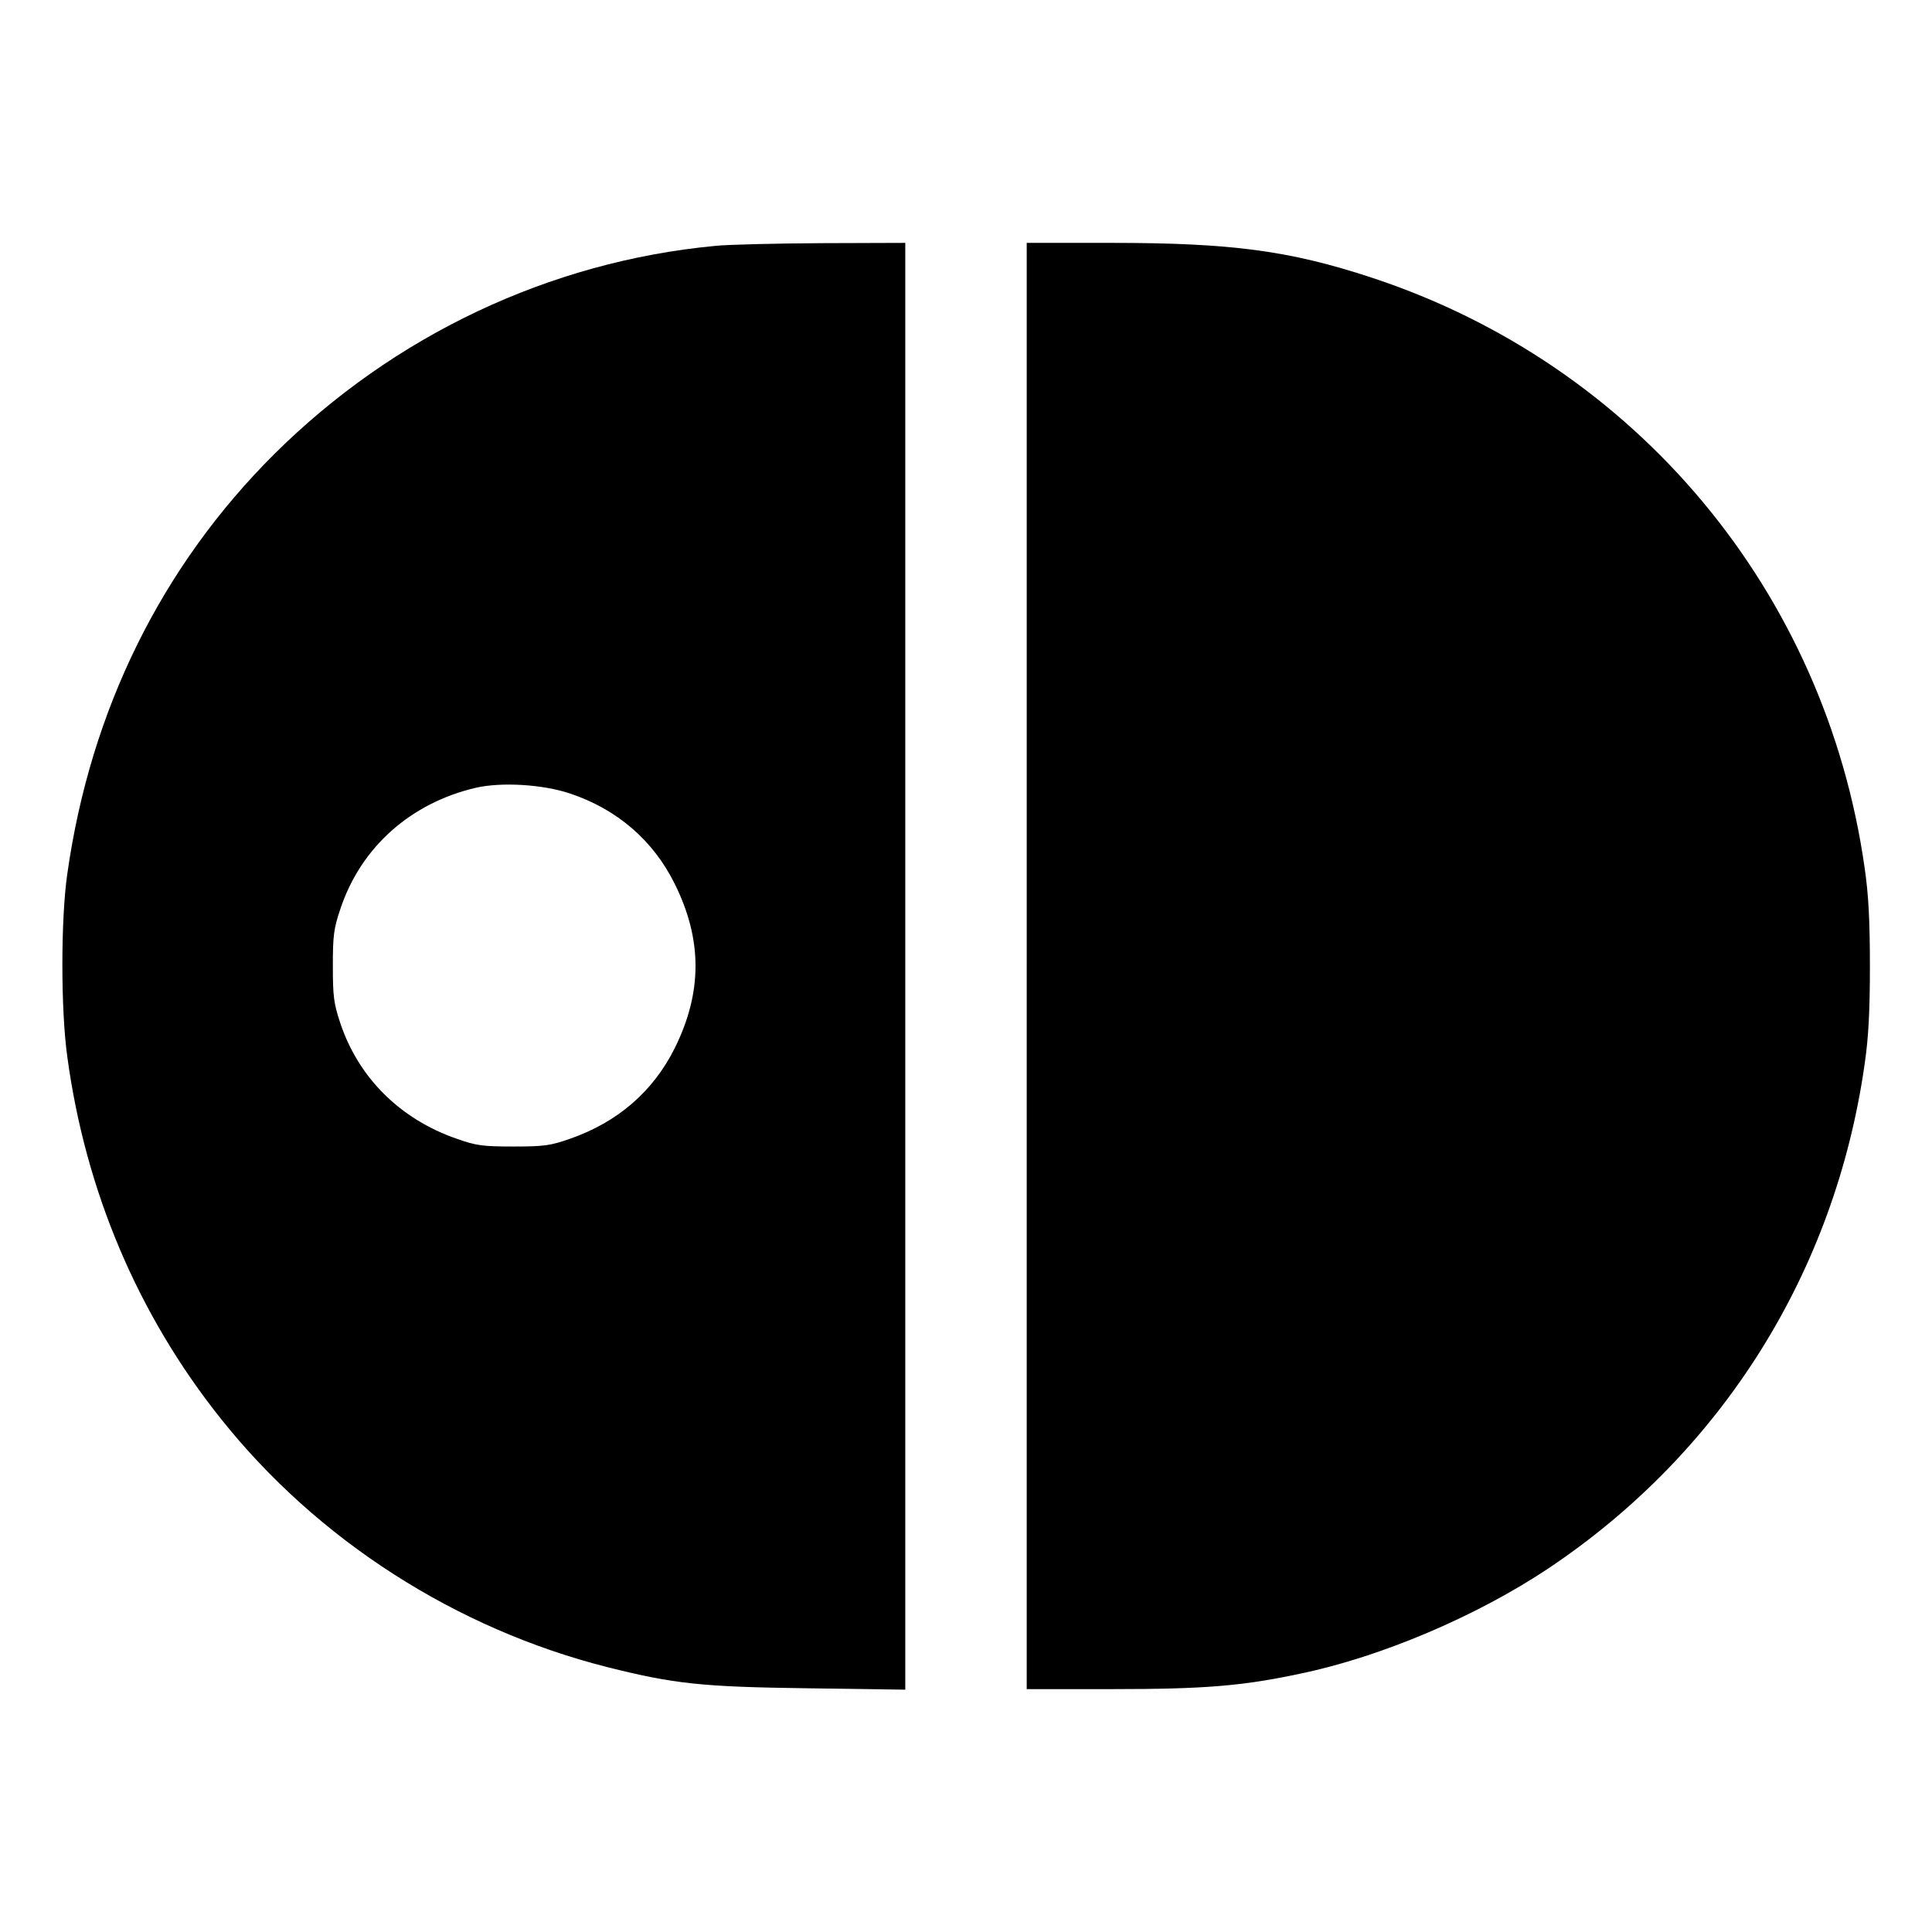 <?xml version="1.0" standalone="no"?>
<!DOCTYPE svg PUBLIC "-//W3C//DTD SVG 20010904//EN"
 "http://www.w3.org/TR/2001/REC-SVG-20010904/DTD/svg10.dtd">
<svg version="1.0" xmlns="http://www.w3.org/2000/svg"
 width="700pt" height="700pt" viewBox="0 0 700 700"
 preserveAspectRatio="xMidYMid meet">
<g transform="translate(0,700) scale(0.1,-0.1)"
fill="#000000" stroke="none">
<path d="M2590 6109 c-599 -57 -1163 -324 -1596 -754 -408 -406 -666 -927
-750 -1520 -24 -164 -24 -495 0 -665 66 -486 256 -934 556 -1310 350 -440 852
-762 1403 -901 240 -60 339 -71 725 -76 l352 -5 0 2621 0 2621 -302 -1 c-167
-1 -341 -5 -388 -10z m-525 -1984 c171 -57 302 -170 380 -328 100 -202 100
-392 0 -594 -78 -157 -207 -269 -380 -329 -71 -25 -94 -28 -205 -28 -111 0
-134 3 -205 28 -205 71 -356 221 -422 419 -24 72 -27 98 -27 207 0 109 3 135
27 206 74 224 255 385 492 440 93 21 242 12 340 -21z"/>
<path d="M3720 3500 l0 -2620 308 0 c335 0 472 11 683 56 294 61 641 209 900
382 629 421 1038 1074 1145 1827 14 96 19 190 19 355 0 165 -5 259 -19 355
-142 1003 -829 1824 -1786 2139 -297 98 -509 126 -942 126 l-308 0 0 -2620z"/>
</g>
</svg>
